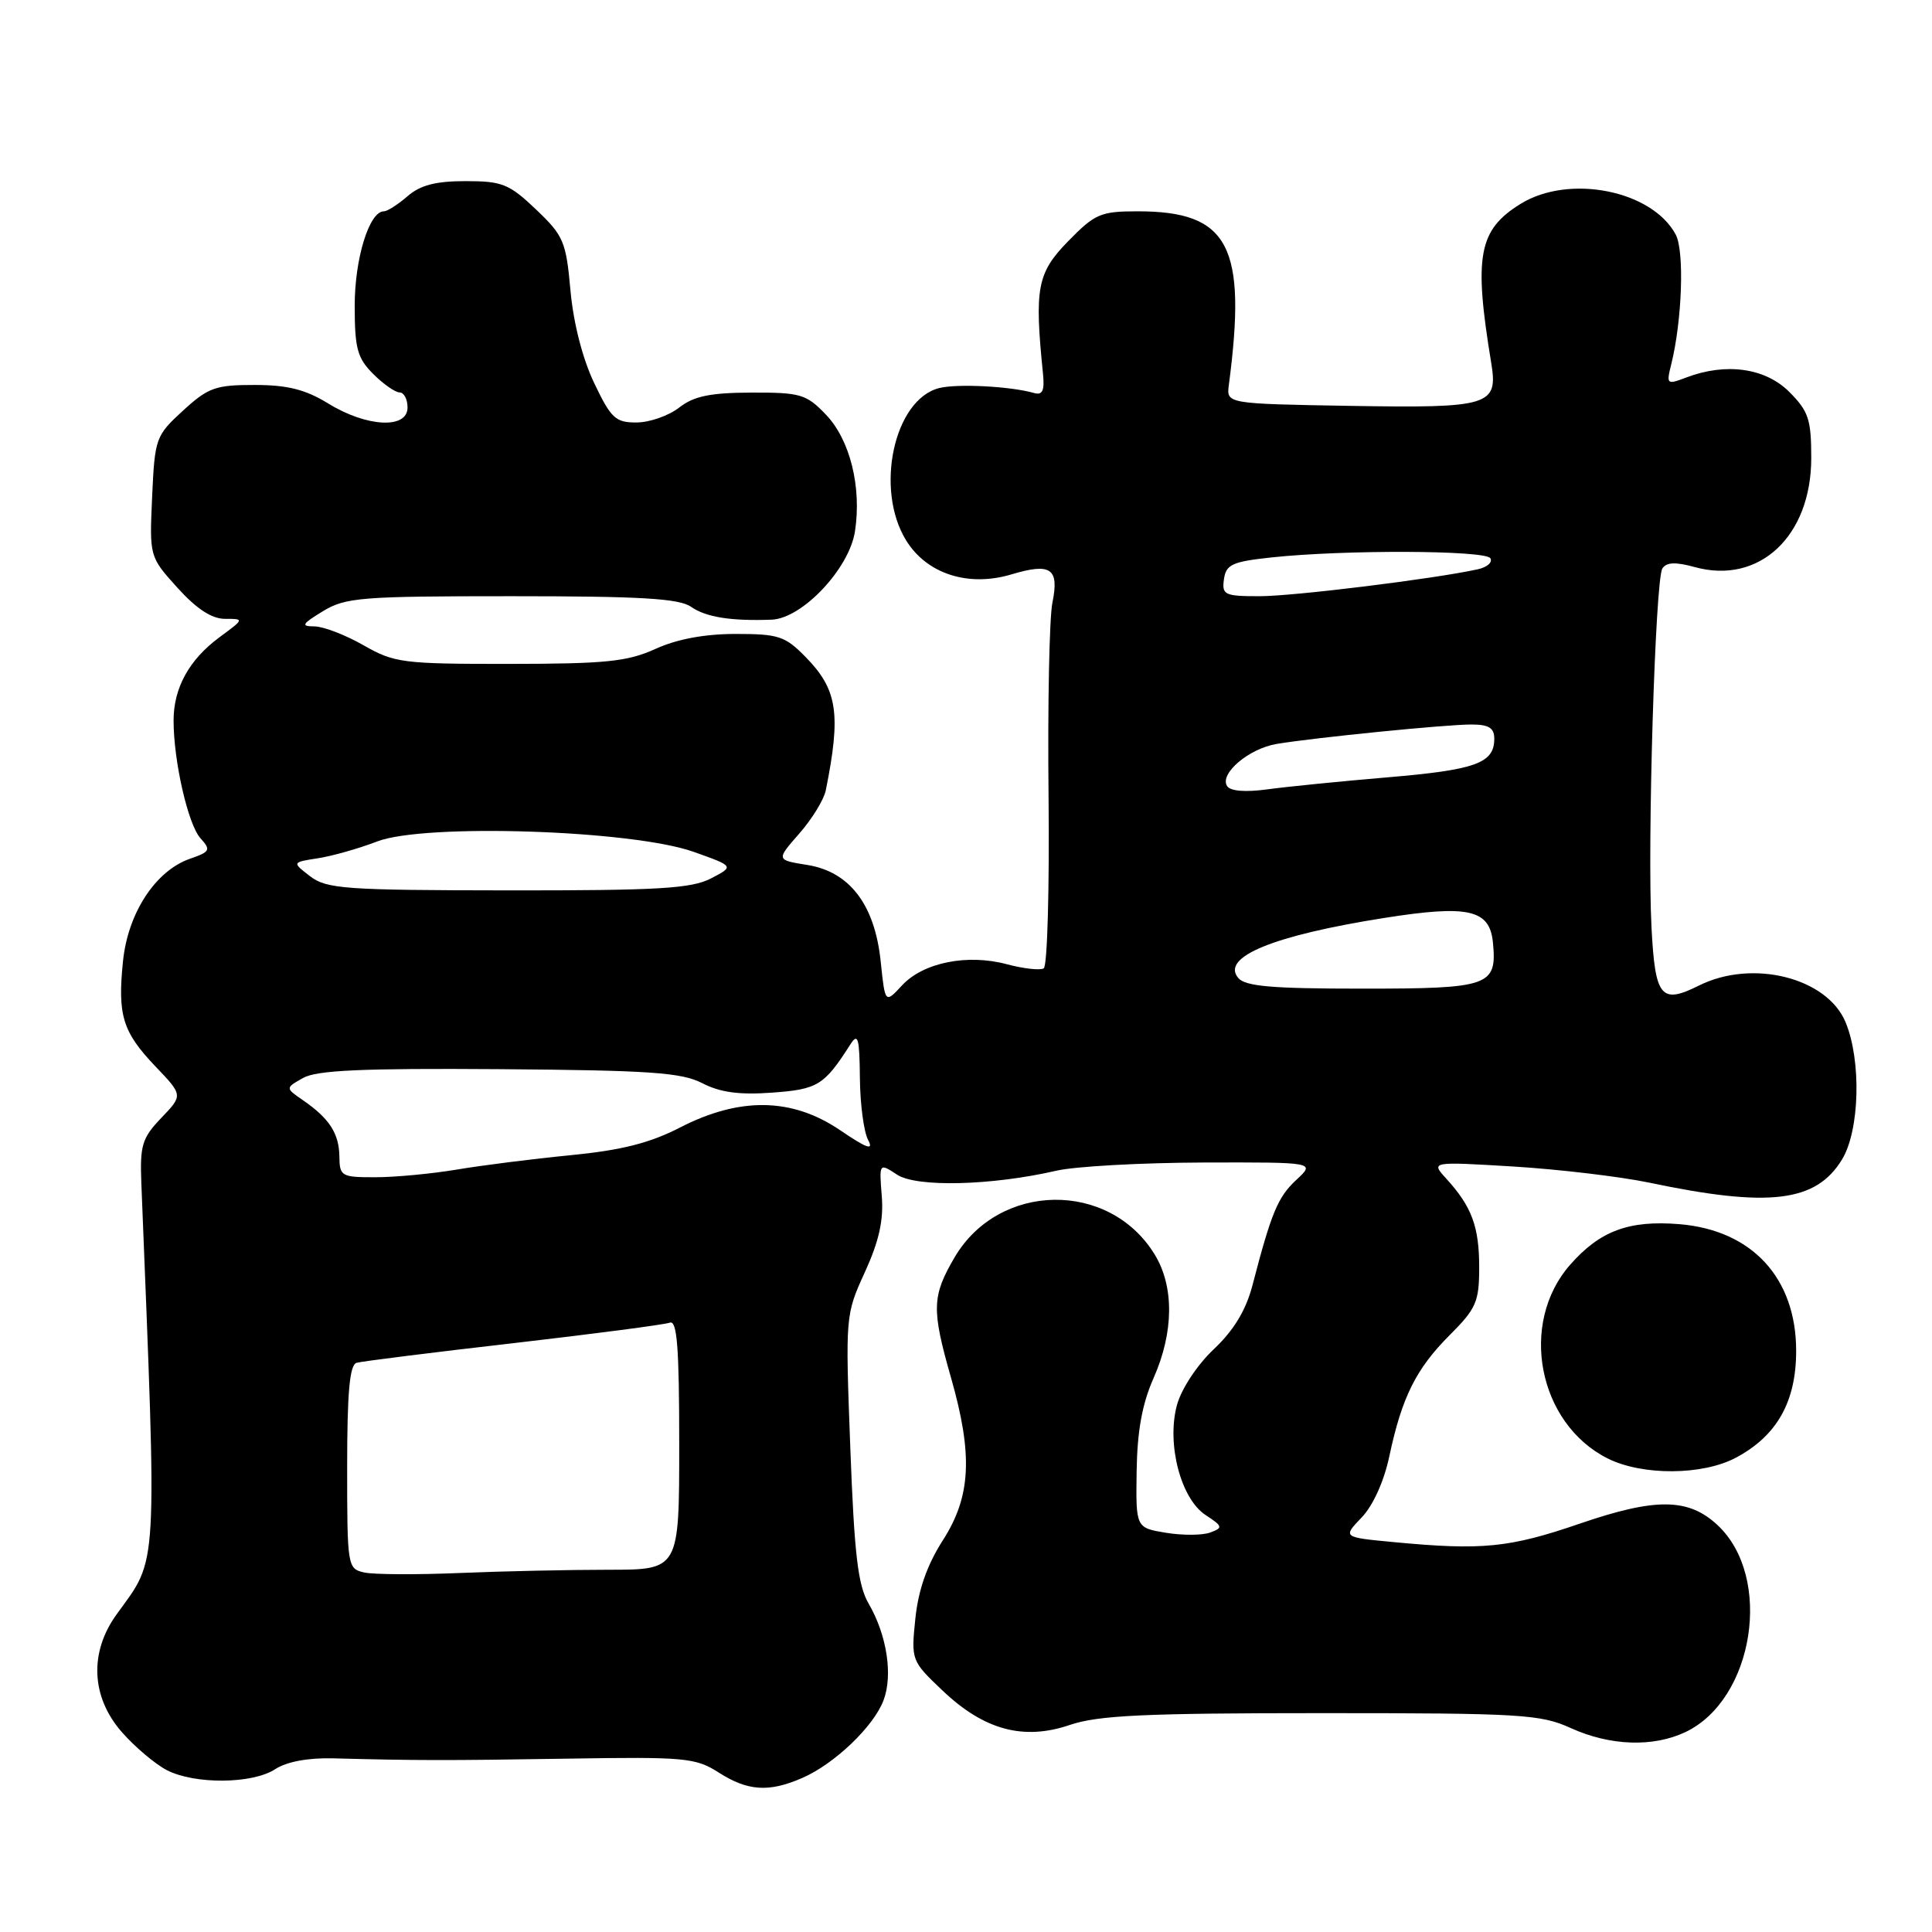 <?xml version="1.0" encoding="UTF-8" standalone="no"?>
<!DOCTYPE svg PUBLIC "-//W3C//DTD SVG 1.1//EN" "http://www.w3.org/Graphics/SVG/1.1/DTD/svg11.dtd" >
<svg xmlns="http://www.w3.org/2000/svg" xmlns:xlink="http://www.w3.org/1999/xlink" version="1.1" viewBox="0 0 256 256">
 <g >
 <path fill="currentColor"
d=" M 106.28 235.60 C 110.54 233.76 115.75 228.79 117.07 225.31 C 118.34 221.98 117.52 216.64 115.09 212.47 C 113.68 210.04 113.20 205.98 112.67 191.84 C 112.01 174.35 112.02 174.20 114.60 168.57 C 116.47 164.48 117.10 161.67 116.84 158.50 C 116.49 154.09 116.49 154.09 118.87 155.65 C 121.47 157.35 131.40 157.10 140.00 155.12 C 142.47 154.55 151.20 154.07 159.40 154.04 C 174.29 154.00 174.29 154.00 171.78 156.33 C 169.32 158.61 168.47 160.65 165.96 170.30 C 165.10 173.60 163.50 176.26 160.83 178.78 C 158.61 180.88 156.53 184.05 155.95 186.18 C 154.56 191.33 156.46 198.60 159.75 200.75 C 162.03 202.25 162.08 202.43 160.35 203.07 C 159.31 203.45 156.68 203.46 154.49 203.10 C 150.50 202.44 150.50 202.44 150.61 194.93 C 150.69 189.62 151.34 186.01 152.86 182.59 C 155.54 176.52 155.60 170.49 153.01 166.24 C 147.00 156.39 132.35 156.60 126.48 166.62 C 123.48 171.74 123.43 173.50 126.00 182.50 C 128.94 192.78 128.67 198.28 124.93 204.10 C 122.84 207.37 121.69 210.65 121.29 214.46 C 120.72 219.98 120.76 220.08 124.86 223.98 C 130.38 229.24 135.62 230.66 141.77 228.56 C 145.51 227.29 151.66 227.00 175.07 227.00 C 201.54 227.00 204.12 227.15 208.14 228.98 C 213.37 231.35 219.06 231.54 223.35 229.50 C 232.43 225.16 234.95 209.00 227.61 202.11 C 223.75 198.48 219.40 198.43 209.30 201.90 C 200.00 205.09 196.40 205.45 184.71 204.34 C 177.91 203.70 177.91 203.70 180.42 201.08 C 181.93 199.51 183.39 196.28 184.09 192.98 C 185.75 185.15 187.63 181.37 192.09 176.91 C 195.61 173.39 196.00 172.49 196.00 167.93 C 196.00 162.54 195.02 159.89 191.66 156.20 C 189.57 153.91 189.57 153.91 200.53 154.57 C 206.56 154.94 214.65 155.90 218.50 156.70 C 234.41 160.05 240.62 159.30 244.07 153.65 C 246.43 149.79 246.66 140.52 244.54 135.43 C 242.07 129.53 232.19 127.06 225.12 130.59 C 220.07 133.11 219.31 132.16 218.83 122.83 C 218.26 111.84 219.33 76.82 220.27 75.33 C 220.81 74.49 222.01 74.44 224.56 75.14 C 233.11 77.50 240.00 71.06 240.00 60.69 C 240.00 55.56 239.64 54.49 237.08 51.92 C 233.90 48.75 228.70 48.02 223.44 50.02 C 220.86 51.00 220.78 50.94 221.45 48.27 C 222.89 42.46 223.21 33.26 222.04 31.08 C 218.91 25.22 207.91 23.04 201.49 27.01 C 195.90 30.46 195.26 33.93 197.59 48.06 C 198.53 53.76 197.45 54.09 178.87 53.78 C 162.50 53.50 162.50 53.50 162.83 51.00 C 165.25 32.57 162.85 28.00 150.75 28.00 C 145.83 28.00 145.09 28.32 141.51 31.99 C 137.43 36.17 137.05 38.18 138.20 49.50 C 138.43 51.78 138.14 52.40 137.00 52.07 C 133.87 51.18 126.86 50.82 124.45 51.42 C 118.46 52.93 115.88 64.83 120.07 71.61 C 122.81 76.05 128.31 77.82 134.02 76.11 C 139.26 74.54 140.37 75.31 139.45 79.86 C 139.04 81.86 138.81 93.46 138.94 105.64 C 139.06 117.82 138.78 128.02 138.30 128.31 C 137.83 128.60 135.64 128.36 133.43 127.77 C 128.17 126.36 122.34 127.54 119.53 130.56 C 117.28 132.99 117.28 132.99 116.70 127.43 C 115.93 119.90 112.60 115.51 106.97 114.61 C 102.84 113.95 102.84 113.95 105.90 110.46 C 107.59 108.54 109.17 105.96 109.42 104.73 C 111.46 94.59 110.98 91.38 106.77 87.08 C 104.04 84.29 103.18 84.00 97.49 84.00 C 93.38 84.00 89.72 84.68 86.86 85.98 C 83.14 87.67 80.29 87.96 67.50 87.97 C 53.34 87.98 52.26 87.84 48.15 85.49 C 45.75 84.12 42.83 83.00 41.65 83.00 C 39.83 82.99 40.00 82.69 42.77 81.00 C 45.78 79.16 47.82 79.00 67.80 79.00 C 84.84 79.00 89.99 79.30 91.56 80.40 C 93.53 81.78 96.86 82.31 102.25 82.11 C 106.31 81.95 112.54 75.34 113.29 70.40 C 114.19 64.52 112.63 58.26 109.43 54.93 C 106.84 52.23 106.08 52.00 99.56 52.02 C 94.10 52.04 91.94 52.49 90.00 54.00 C 88.62 55.08 86.09 55.97 84.37 55.98 C 81.57 56.00 80.97 55.45 78.73 50.75 C 77.19 47.53 75.98 42.79 75.59 38.50 C 75.01 32.00 74.68 31.23 71.02 27.75 C 67.47 24.37 66.55 24.00 61.69 24.00 C 57.74 24.00 55.69 24.53 54.00 26.00 C 52.73 27.10 51.32 28.00 50.87 28.00 C 48.93 28.00 47.00 34.24 47.00 40.50 C 47.00 46.16 47.34 47.44 49.45 49.55 C 50.80 50.90 52.38 52.00 52.95 52.00 C 53.53 52.00 54.00 52.90 54.00 54.00 C 54.00 56.88 48.58 56.60 43.50 53.47 C 40.47 51.61 38.11 51.01 33.74 51.01 C 28.57 51.00 27.59 51.35 24.25 54.41 C 20.63 57.73 20.51 58.06 20.16 65.80 C 19.80 73.77 19.80 73.77 23.52 77.89 C 26.04 80.68 28.06 82.00 29.81 82.00 C 32.38 82.00 32.38 82.01 29.08 84.44 C 25.06 87.41 23.00 91.15 23.00 95.48 C 23.00 100.86 24.92 109.25 26.56 111.07 C 27.97 112.63 27.85 112.86 25.17 113.79 C 20.61 115.38 16.96 120.95 16.30 127.34 C 15.56 134.54 16.24 136.74 20.61 141.32 C 24.25 145.13 24.25 145.13 21.37 148.13 C 18.82 150.80 18.53 151.76 18.73 156.81 C 20.82 209.03 20.97 206.27 15.46 213.90 C 11.80 218.95 12.07 224.87 16.15 229.52 C 17.88 231.49 20.56 233.75 22.10 234.55 C 25.80 236.46 33.46 236.40 36.47 234.42 C 38.00 233.43 40.83 232.90 44.19 232.99 C 55.12 233.28 58.91 233.29 75.22 233.03 C 90.75 232.78 92.17 232.91 95.22 234.86 C 99.07 237.33 101.87 237.52 106.28 235.60 Z  M 230.02 193.15 C 235.45 190.26 238.00 185.74 238.00 179.00 C 238.00 169.35 232.16 163.01 222.55 162.21 C 215.85 161.66 212.01 163.08 208.04 167.60 C 201.23 175.36 203.80 188.62 213.02 193.25 C 217.61 195.55 225.58 195.51 230.02 193.15 Z  M 48.25 208.36 C 46.05 207.87 46.00 207.54 46.00 194.40 C 46.00 184.49 46.33 180.84 47.25 180.58 C 47.94 180.38 57.27 179.21 68.00 177.98 C 78.72 176.74 88.06 175.52 88.75 175.26 C 89.72 174.89 90.00 178.52 90.00 191.39 C 90.00 208.00 90.00 208.00 80.66 208.00 C 75.52 208.00 66.63 208.19 60.91 208.43 C 55.18 208.67 49.49 208.64 48.25 208.36 Z  M 44.97 153.25 C 44.93 150.19 43.65 148.20 40.15 145.79 C 37.80 144.17 37.80 144.17 40.15 142.84 C 41.96 141.81 47.98 141.54 66.15 141.67 C 86.14 141.82 90.31 142.11 93.06 143.53 C 95.42 144.75 97.97 145.10 102.31 144.78 C 108.36 144.35 109.22 143.81 112.69 138.37 C 113.69 136.81 113.89 137.54 113.94 142.82 C 113.97 146.29 114.46 149.99 115.03 151.05 C 115.80 152.50 114.88 152.18 111.28 149.73 C 104.93 145.44 98.02 145.33 90.11 149.40 C 86.11 151.46 82.36 152.41 75.61 153.07 C 70.60 153.56 63.80 154.42 60.50 154.98 C 57.20 155.53 52.36 155.99 49.75 155.99 C 45.24 156.00 45.00 155.86 44.97 153.25 Z  M 164.06 129.57 C 161.77 126.81 168.72 123.96 183.37 121.64 C 194.58 119.87 197.39 120.50 197.82 124.88 C 198.38 130.66 197.41 131.00 180.50 131.00 C 168.48 131.00 164.99 130.70 164.06 129.57 Z  M 41.09 116.11 C 38.69 114.26 38.69 114.26 42.09 113.73 C 43.97 113.45 47.52 112.44 50.00 111.49 C 56.31 109.08 83.80 109.99 91.90 112.87 C 97.30 114.79 97.30 114.79 94.20 116.40 C 91.61 117.74 87.21 118.00 67.30 117.98 C 45.70 117.96 43.28 117.78 41.09 116.11 Z  M 162.59 104.15 C 161.57 102.50 165.50 99.18 169.19 98.57 C 174.34 97.72 191.58 96.00 194.96 96.00 C 197.27 96.00 198.00 96.45 198.00 97.88 C 198.00 101.13 195.56 102.01 183.87 103.00 C 177.62 103.53 170.42 104.25 167.88 104.60 C 164.99 104.99 163.01 104.83 162.59 104.15 Z  M 162.18 76.75 C 162.46 74.79 163.27 74.42 168.50 73.86 C 178.10 72.83 196.82 72.90 197.48 73.97 C 197.81 74.50 197.05 75.17 195.79 75.44 C 189.93 76.72 171.42 79.00 166.90 79.00 C 162.25 79.00 161.89 78.83 162.18 76.75 Z "/>
</g>
</svg>